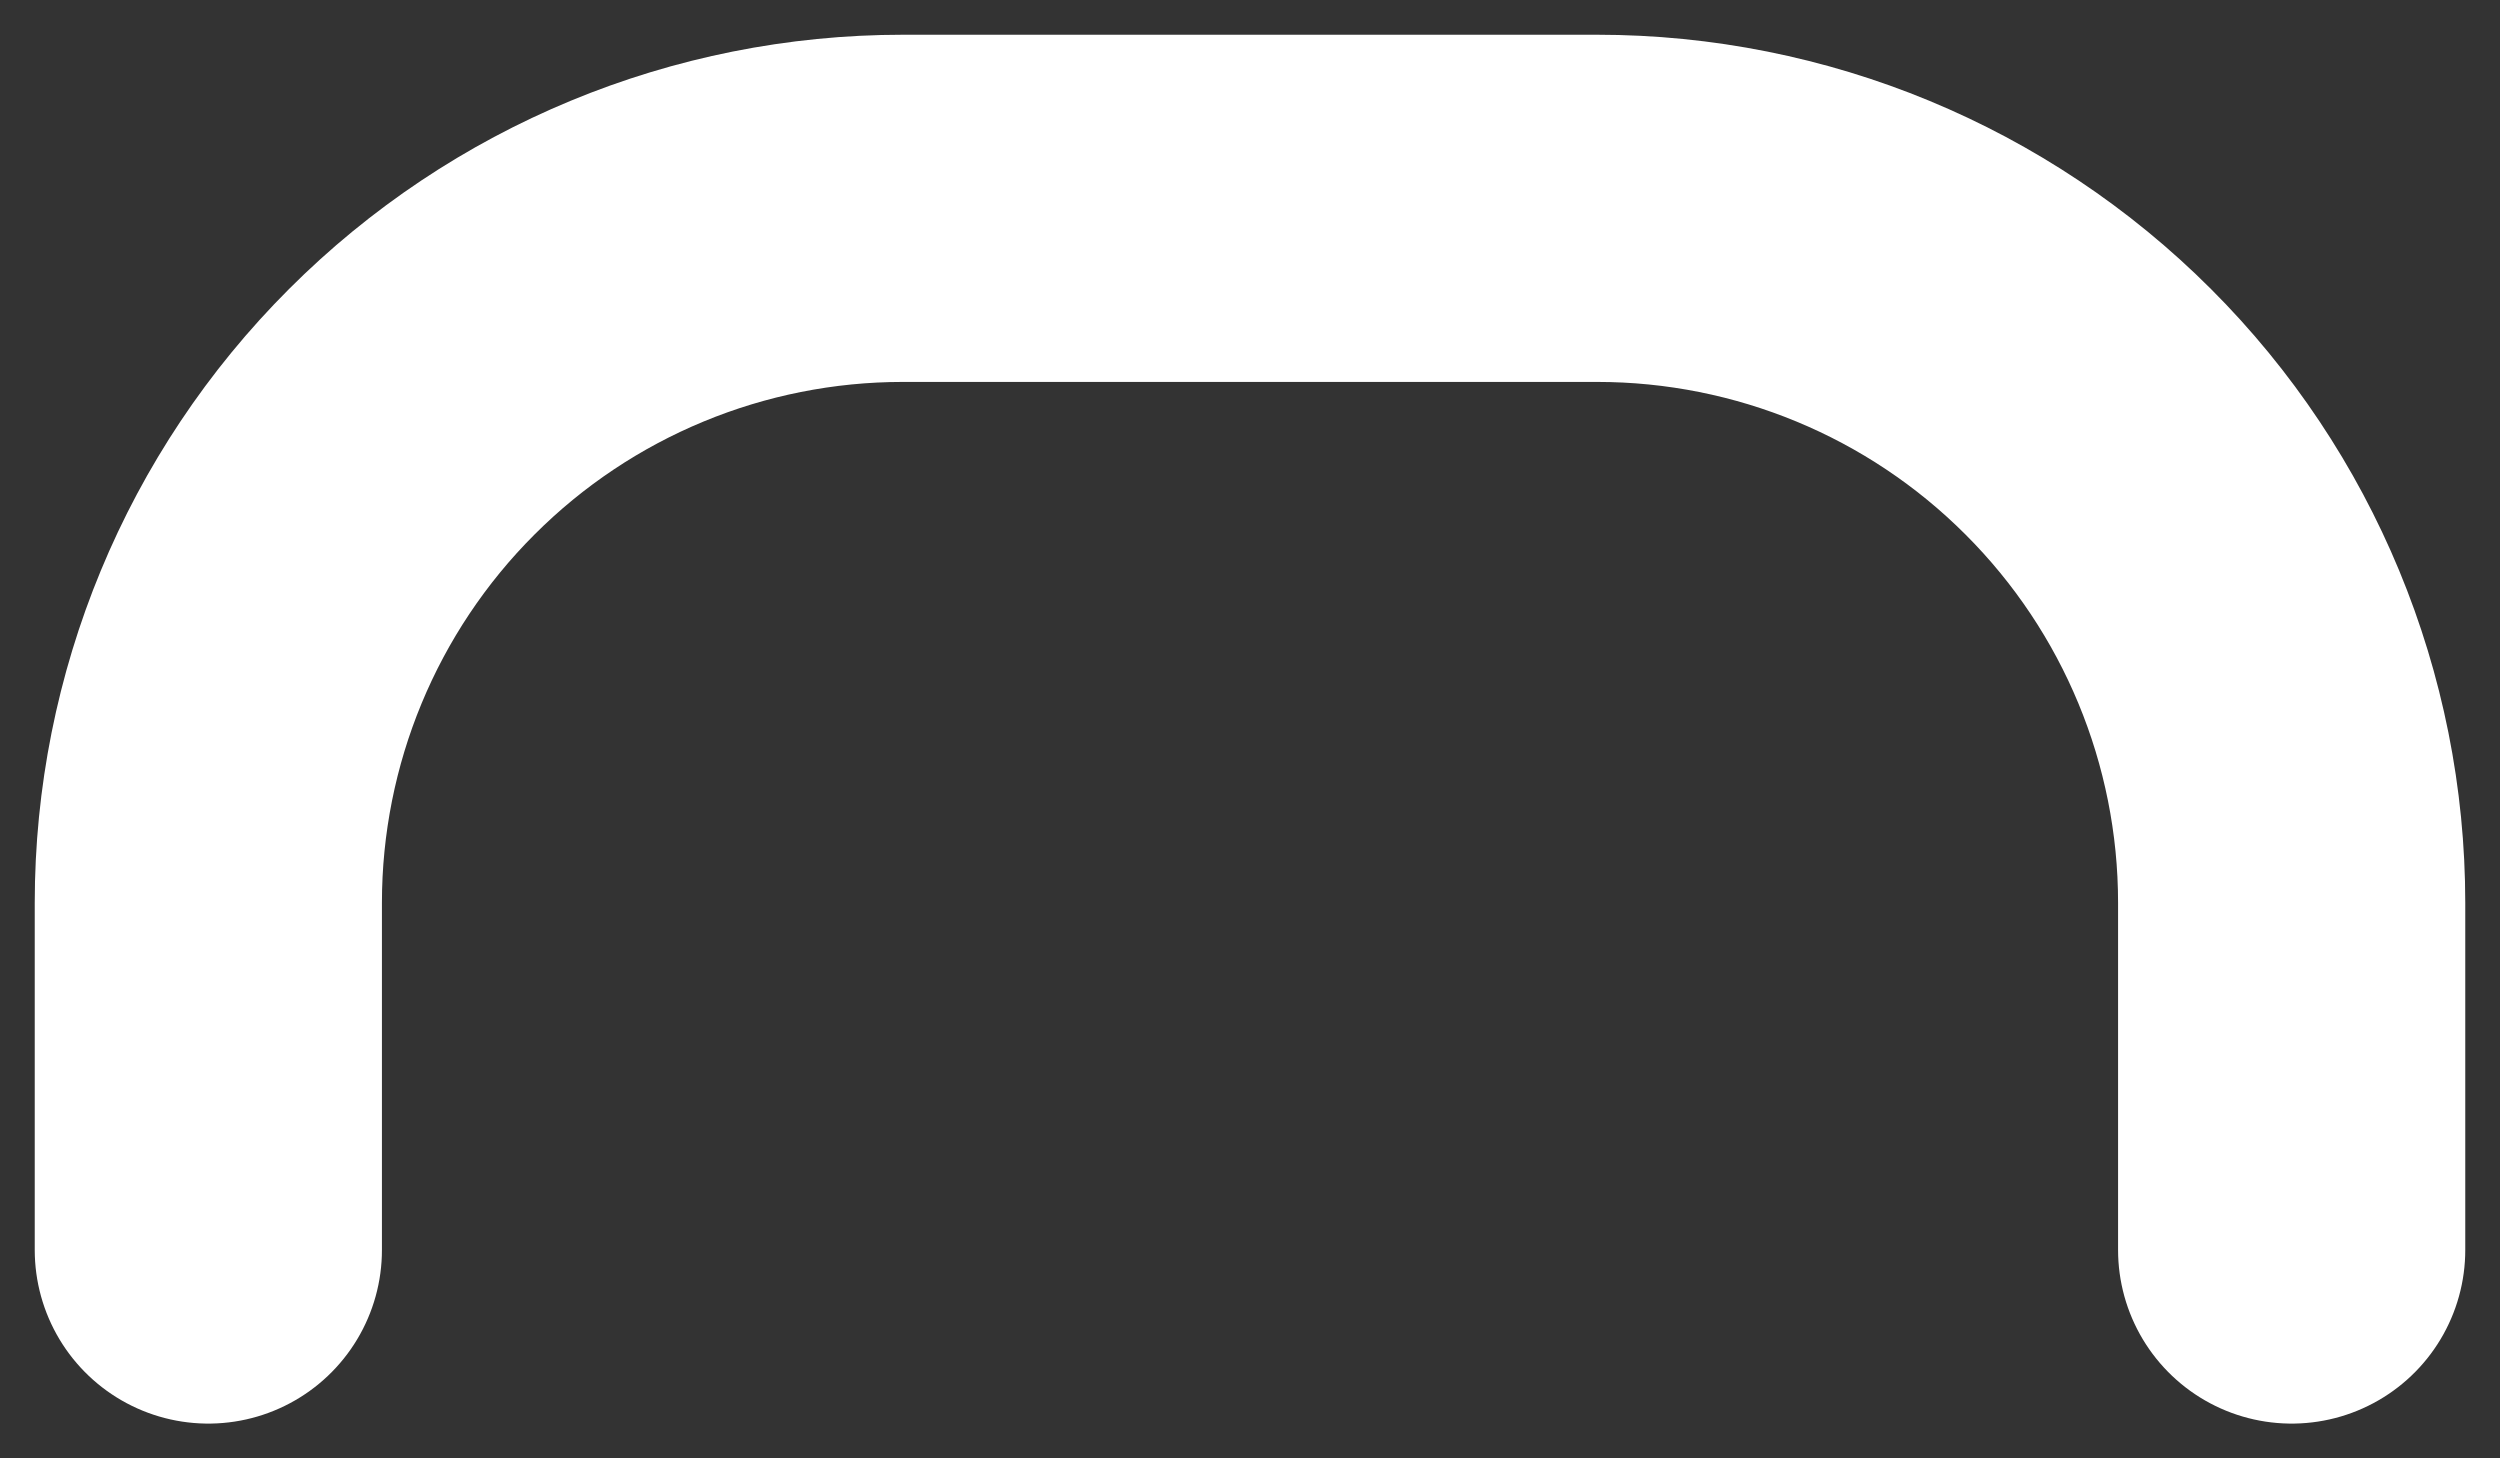 <svg width="24" height="14" viewBox="0 0 24 14" fill="none" xmlns="http://www.w3.org/2000/svg">
<rect x="0" y="0" width="24" height="14" fill="#333333" stroke="none"/>
<path d="M2 12V8.667C2 6.899 2.702 5.203 3.953 3.953C5.203 2.702 6.899 2 8.667 2H15.333C17.101 2 18.797 2.702 20.047 3.953C21.298 5.203 22 6.899 22 8.667V12" stroke="white" stroke-width="3.333" stroke-linecap="round" stroke-linejoin="round"/>
</svg>
